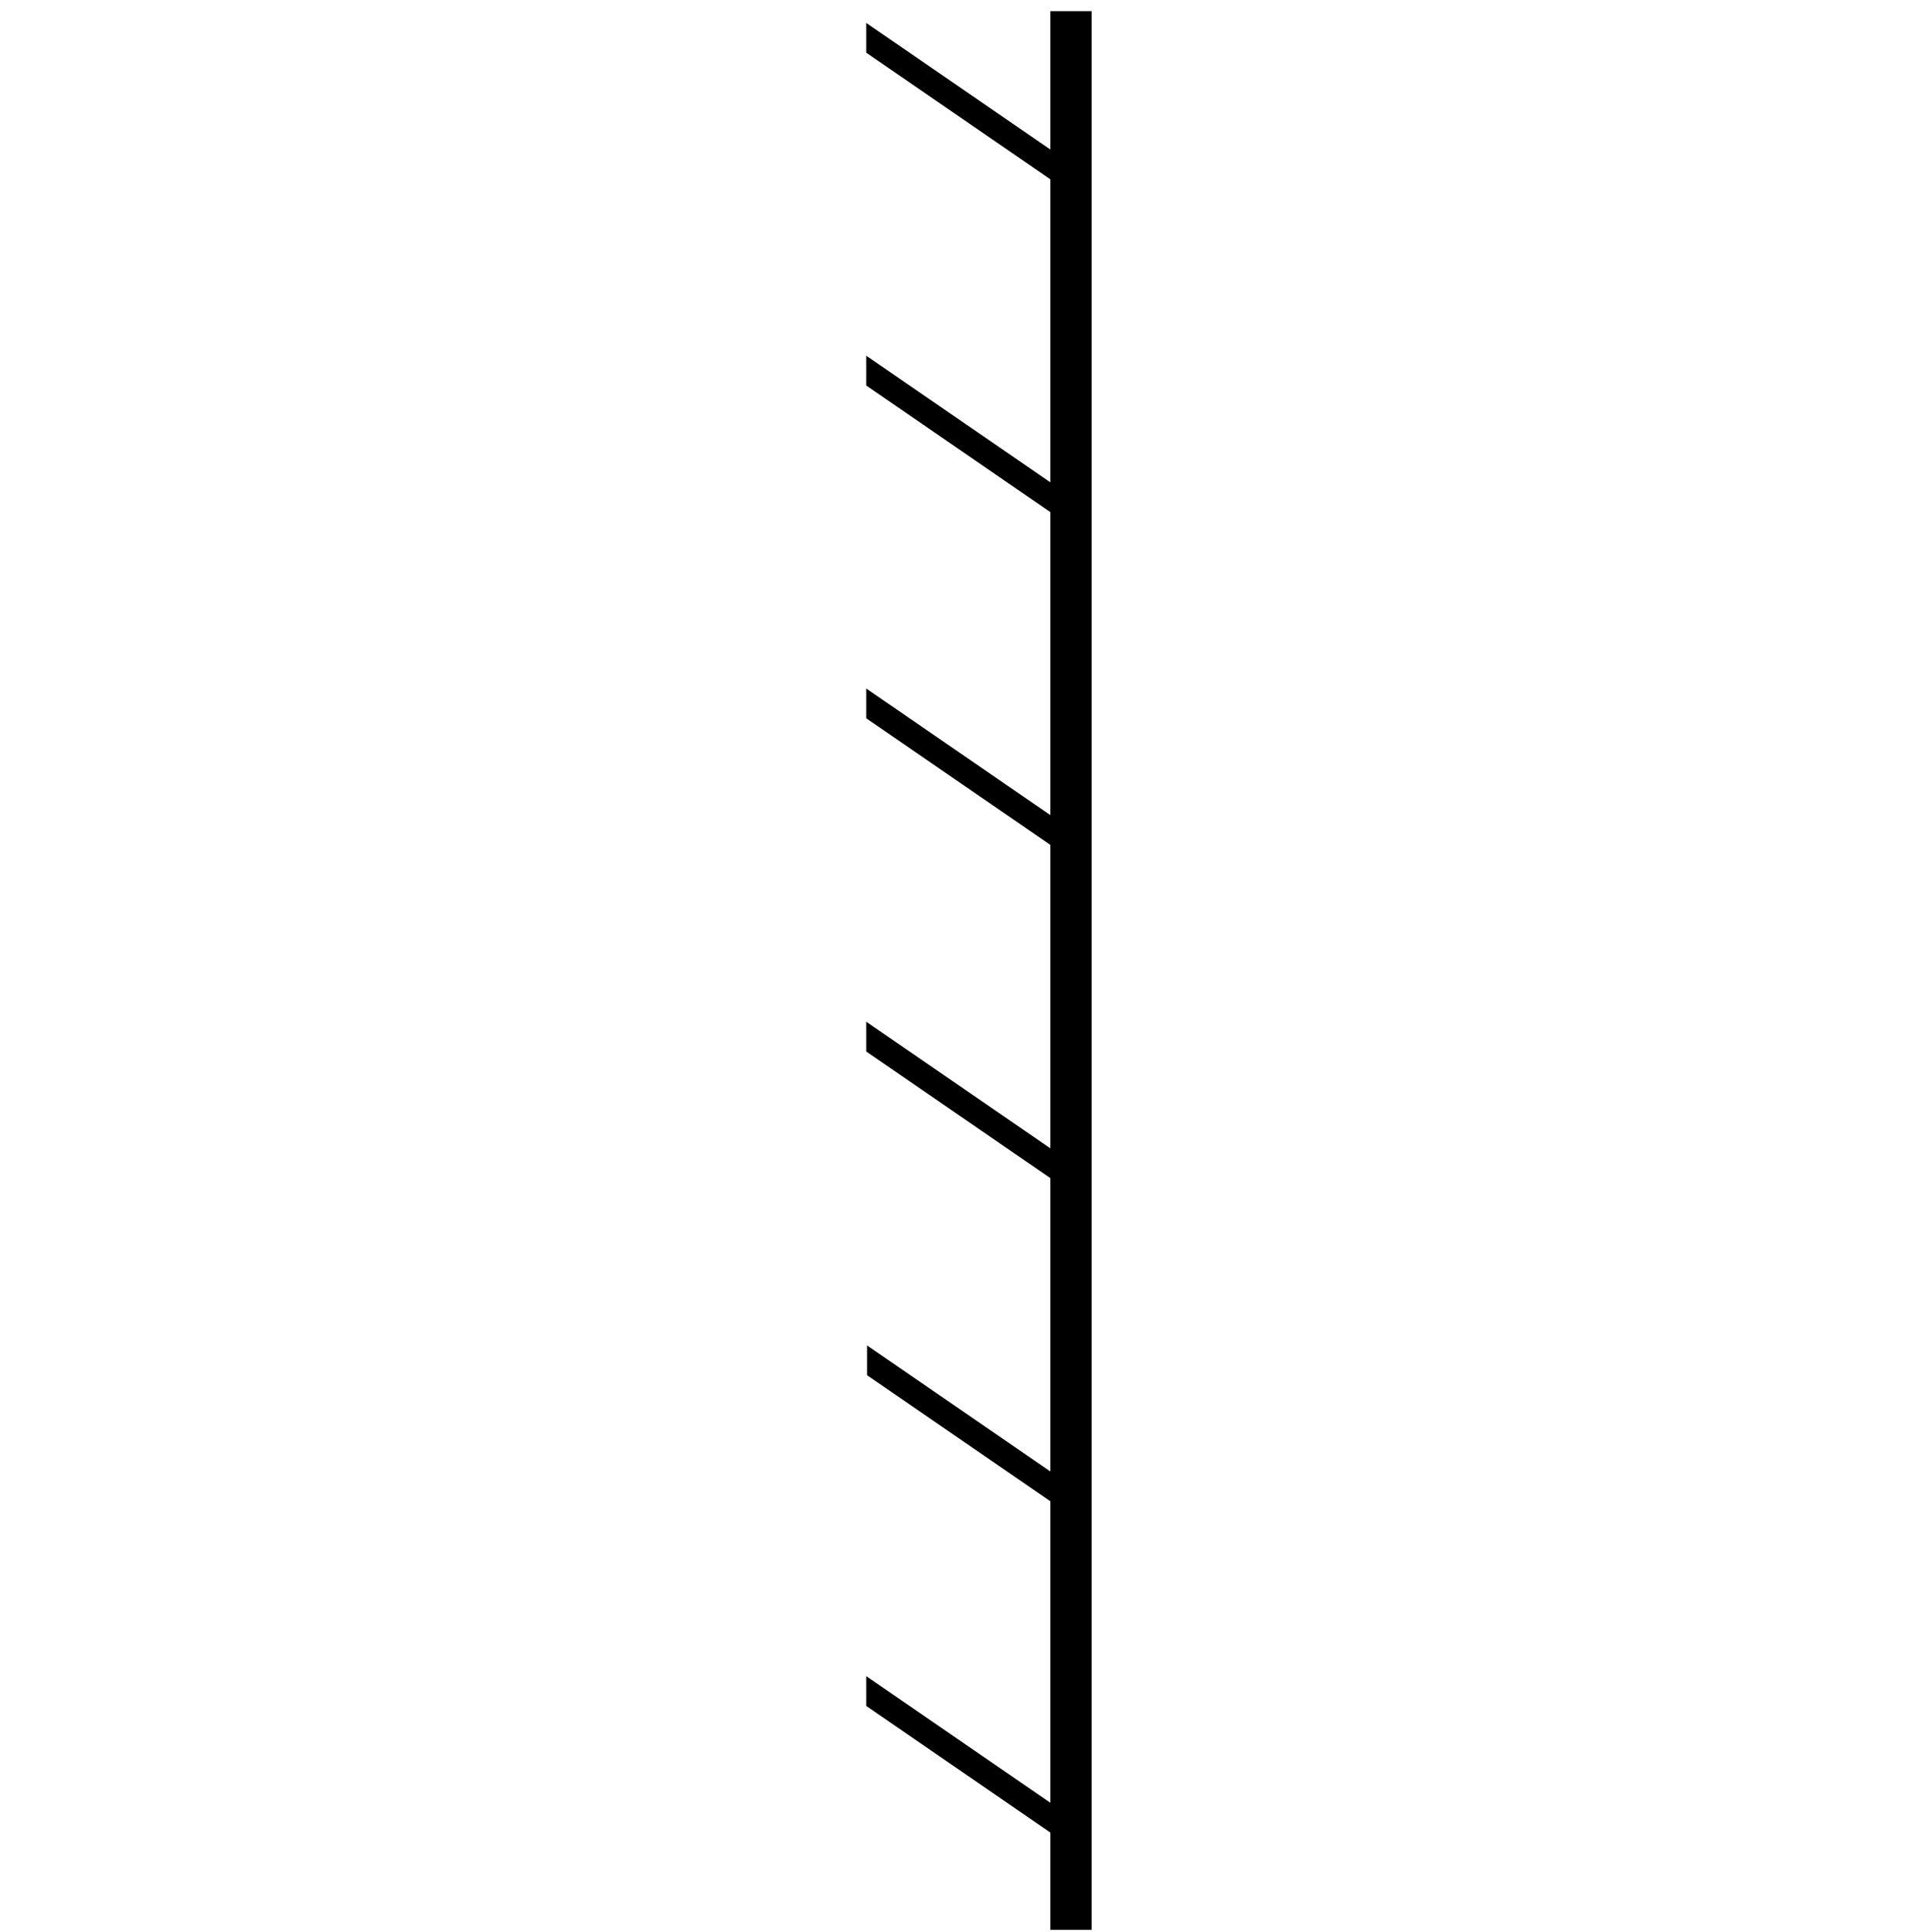 <svg width="462" height="468" xmlns="http://www.w3.org/2000/svg" version="1.1" xml:space="preserve">
 <g>
  <title>Layer 1</title>
  <g transform="rotate(90 234.91 235.05)" stroke="null" id="svg_1">
   <polygon stroke="#000000" class="st0" points="412.76,259.6 406.76,259.6 439.76,211.6 445.76,211.6 " stroke-miterlimit="10" id="svg_2"/>
   <polygon stroke="#000000" class="st0" points="173.56,259.6 167.56,259.6 200.56,211.6 206.56,211.6 " stroke-miterlimit="10" id="svg_3"/>
   <polygon stroke="#000000" class="st0" points="254.26,259.6 248.26,259.6 281.26,211.6 287.26,211.6 " stroke-miterlimit="10" id="svg_4"/>
   <polygon stroke="#000000" class="st0" points="332.66,259.4 326.66,259.4 359.66,211.4 365.66,211.4 " stroke-miterlimit="10" id="svg_5"/>
   <polygon stroke="#000000" class="st0" points="92.96,259.6 86.96,259.6 119.96,211.6 125.96,211.6 " stroke-miterlimit="10" id="svg_6"/>
   <polygon stroke="#000000" class="st0" points="12.36,259.6 6.36,259.6 39.36,211.6 45.36,211.6 " stroke-miterlimit="10" id="svg_7"/>
   <line stroke="#000000" class="st1" x1="2.56" y1="210.5" x2="467.26" y2="210.5" fill="none" stroke-width="10" stroke-miterlimit="10" id="svg_8"/>
  </g>
 </g>

</svg>